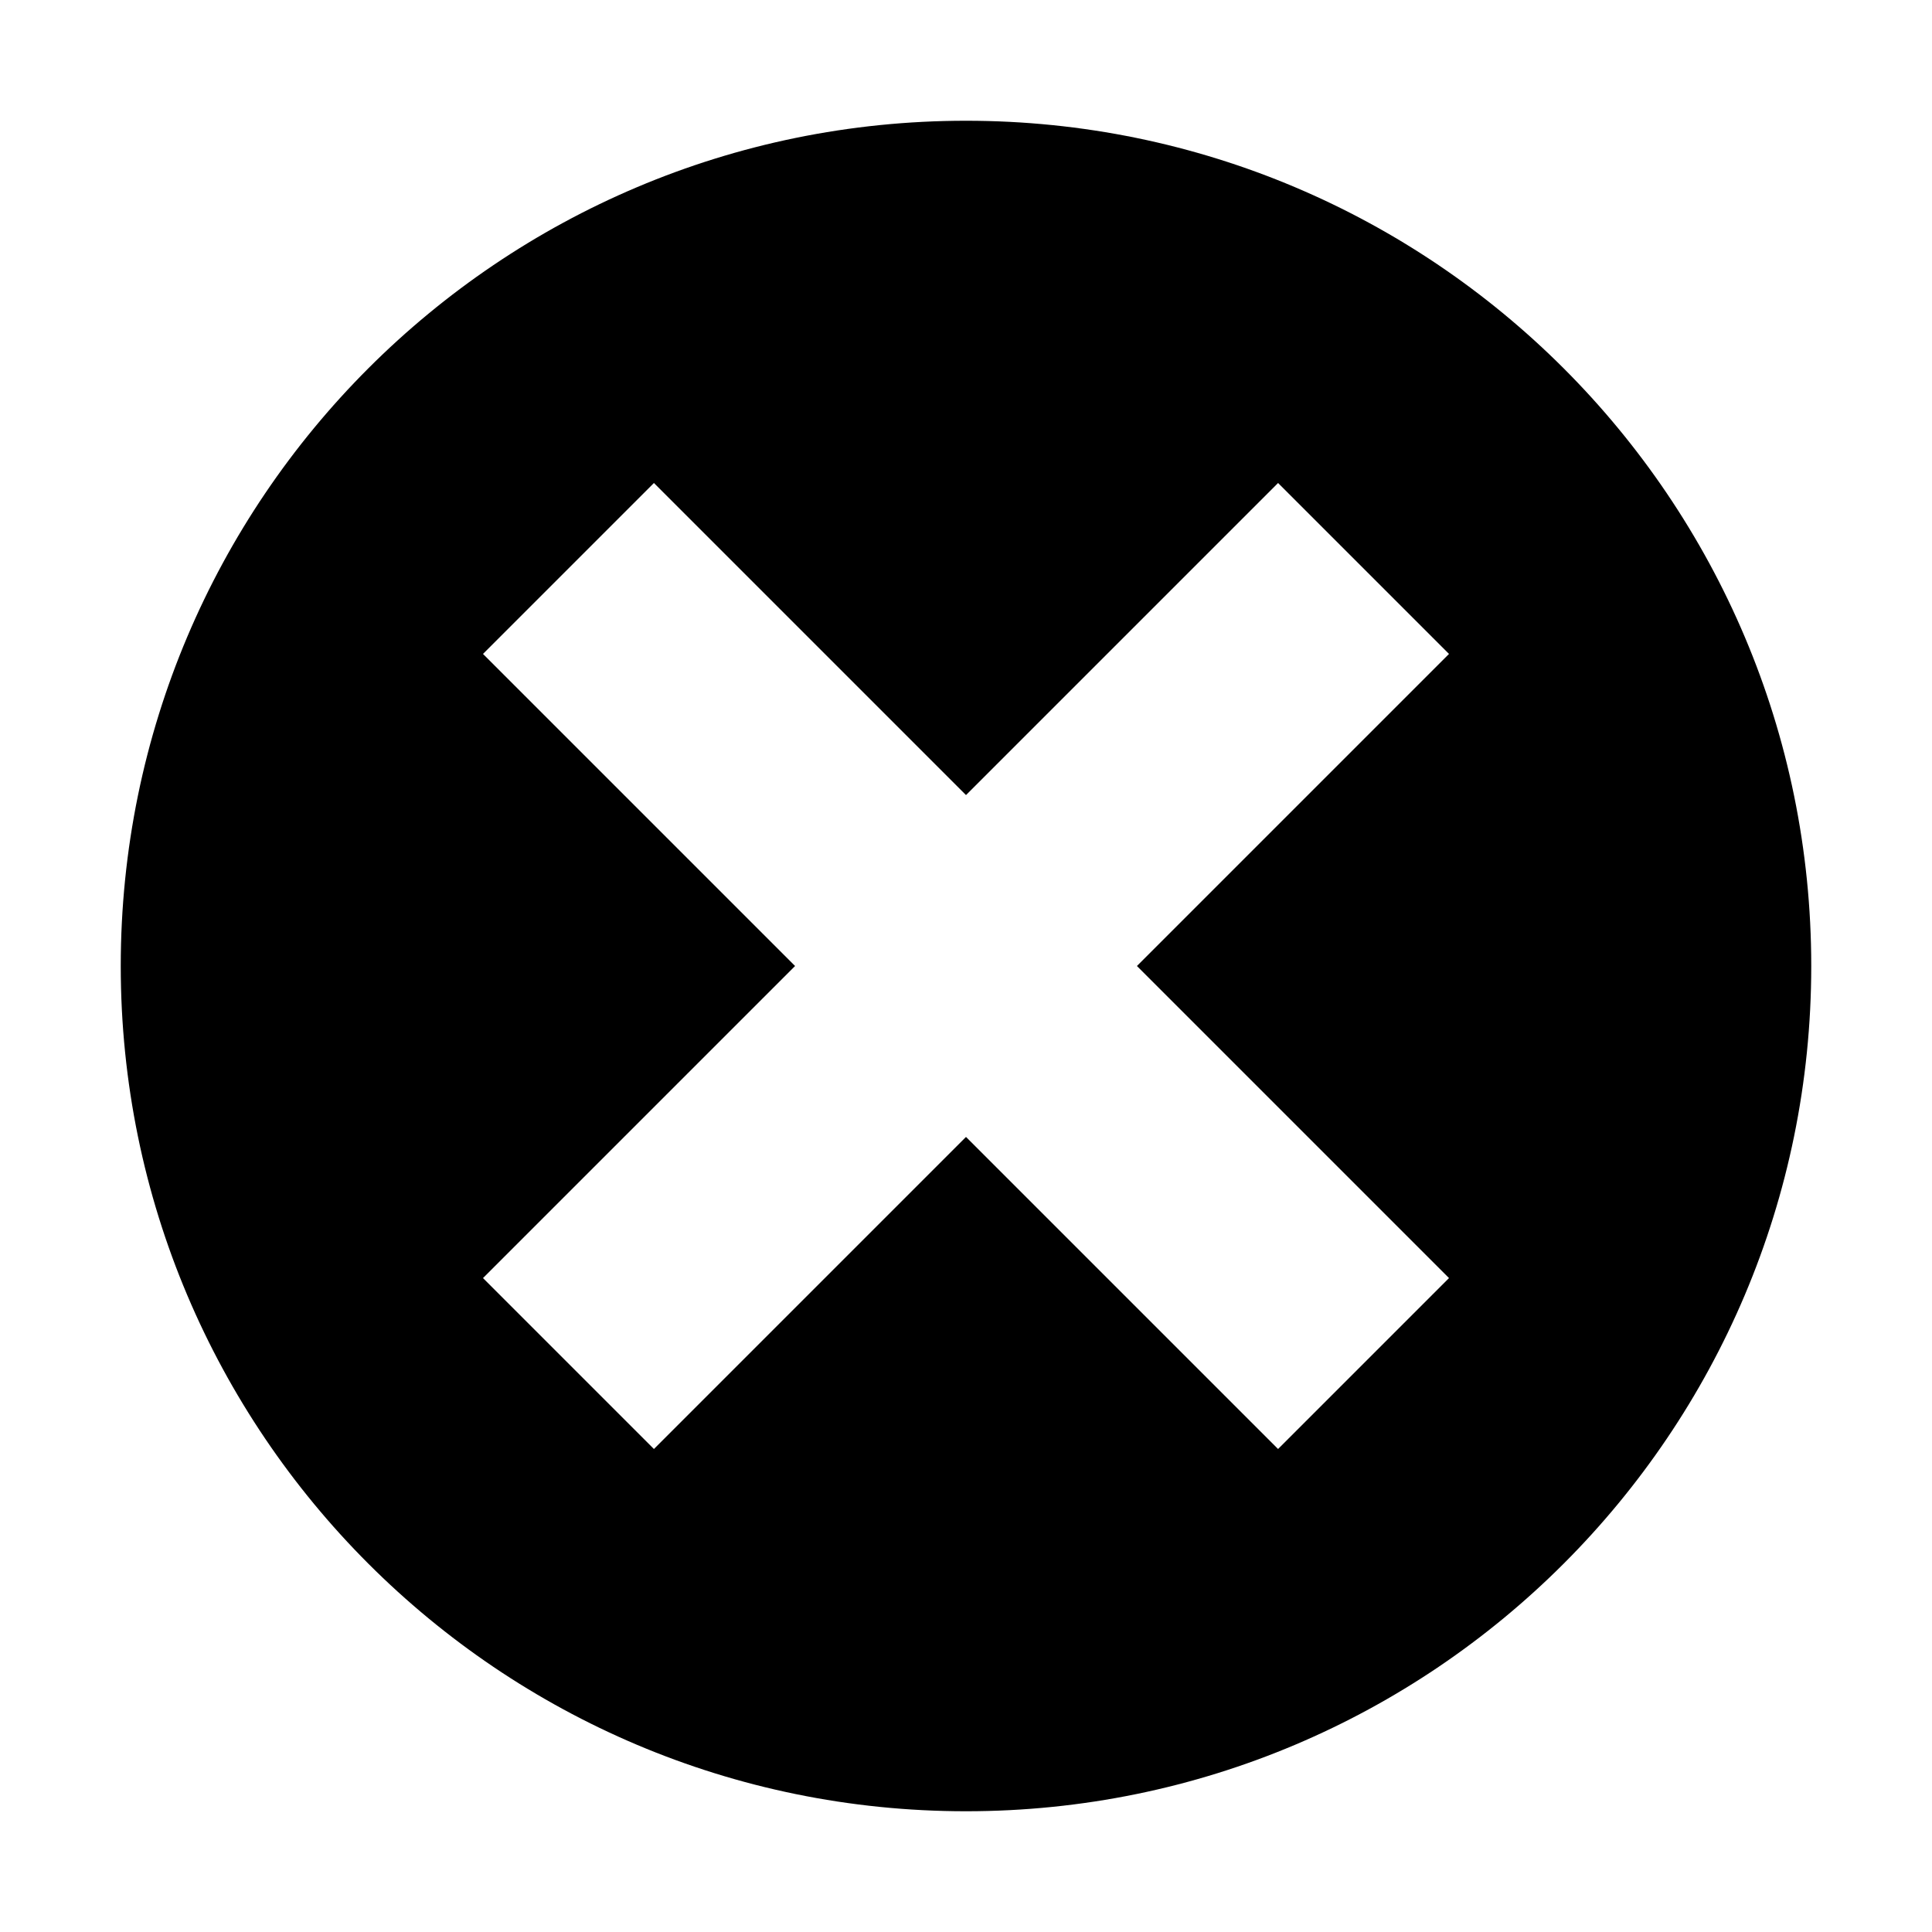 <?xml version="1.0" encoding="utf-8"?>
<svg xmlns="http://www.w3.org/2000/svg" width="512" height="512" viewBox="0 0 512 512">
  <path d="M256 32C132.3 32 32 132.3 32 256s100.3 224 224 224 224-100.3 224-224S379.7 32 256 32zm128 306.7L338.7 384 256 301.3 173.3 384 128 338.7l82.7-82.7-82.7-82.7 45.3-45.3 82.7 82.7 82.7-82.7 45.3 45.3-82.7 82.7 82.7 82.7z"/>
</svg>
